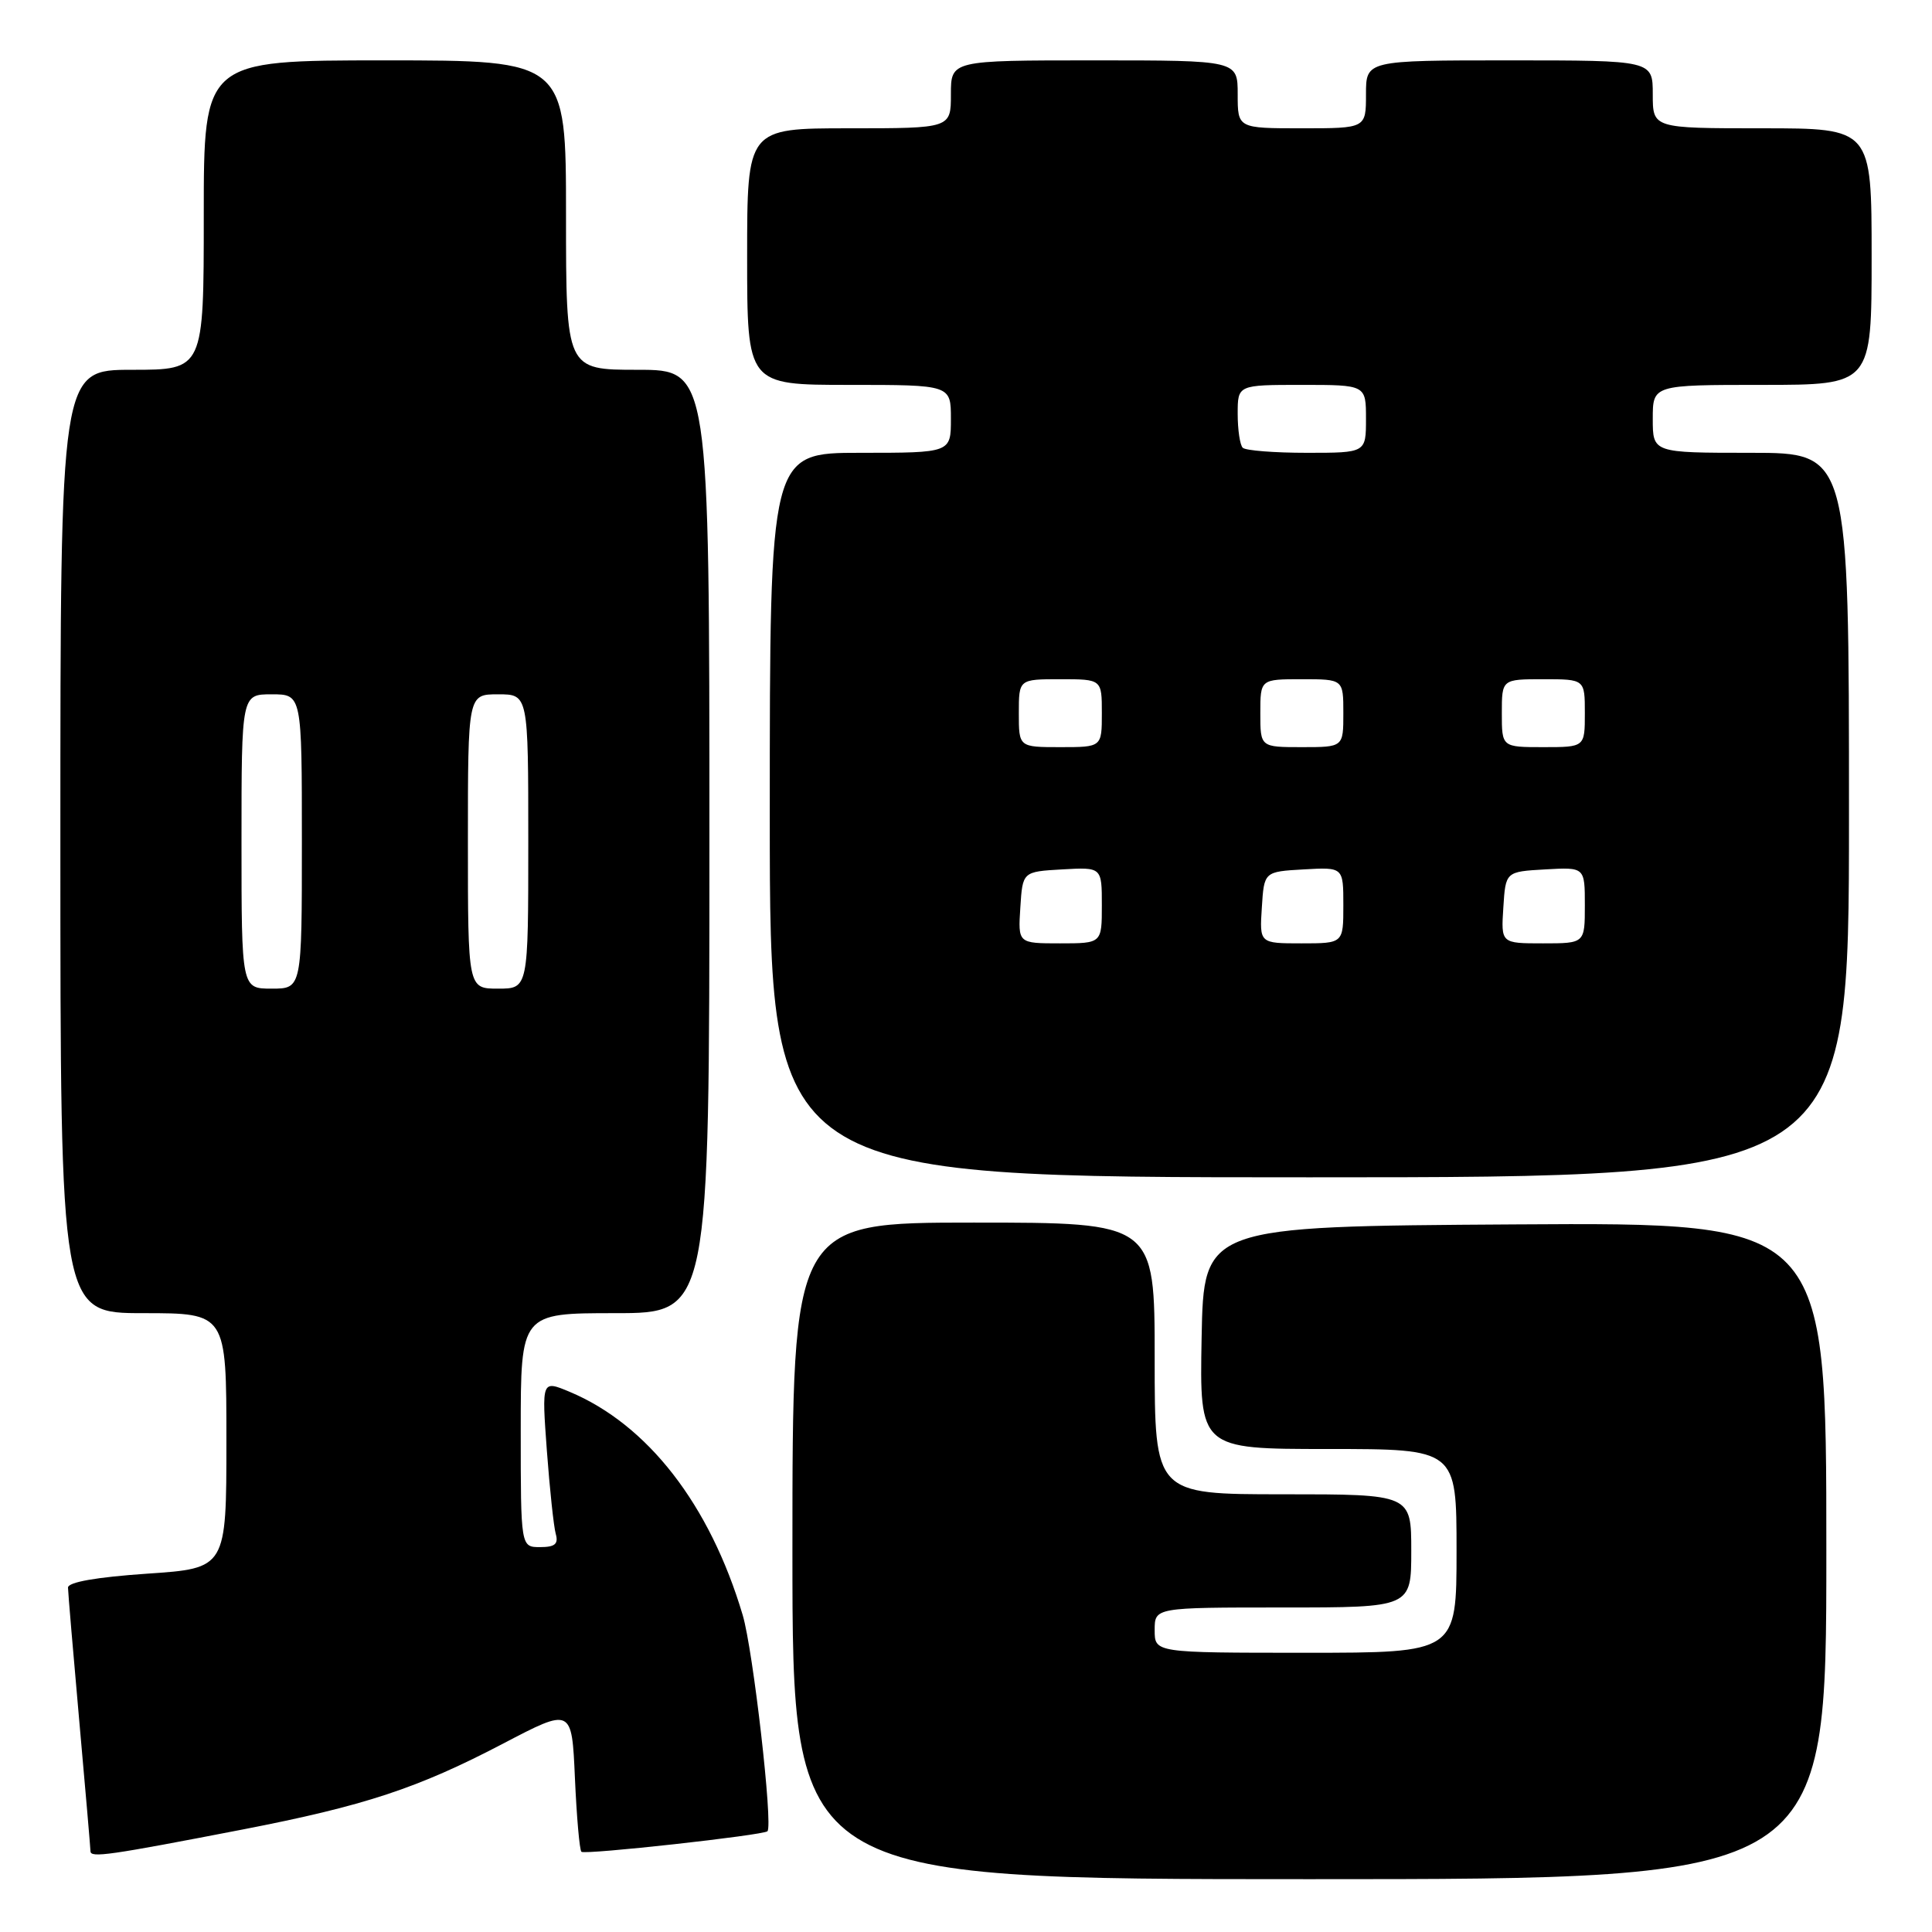 <?xml version="1.0" encoding="UTF-8" standalone="no"?>
<!DOCTYPE svg PUBLIC "-//W3C//DTD SVG 1.1//EN" "http://www.w3.org/Graphics/SVG/1.1/DTD/svg11.dtd" >
<svg xmlns="http://www.w3.org/2000/svg" xmlns:xlink="http://www.w3.org/1999/xlink" version="1.1" viewBox="0 0 256 256">
 <g >
 <path fill="currentColor"
d=" M 242.00 205.49 C 242.00 161.98 242.00 161.98 200.75 162.24 C 159.50 162.50 159.50 162.50 159.22 177.25 C 158.95 192.00 158.95 192.00 175.97 192.00 C 193.00 192.00 193.00 192.00 193.00 205.50 C 193.00 219.00 193.00 219.00 173.00 219.00 C 153.00 219.00 153.00 219.00 153.00 216.00 C 153.00 213.00 153.00 213.00 170.00 213.00 C 187.00 213.00 187.00 213.00 187.00 205.50 C 187.00 198.00 187.00 198.00 170.00 198.00 C 153.00 198.00 153.00 198.00 153.00 180.00 C 153.00 162.00 153.00 162.00 129.00 162.00 C 105.00 162.00 105.00 162.00 105.00 205.50 C 105.00 249.00 105.00 249.00 173.50 249.00 C 242.00 249.00 242.00 249.00 242.00 205.49 Z  M 32.14 242.42 C 48.32 239.28 55.34 236.96 66.64 231.05 C 75.77 226.27 75.77 226.27 76.18 235.60 C 76.41 240.73 76.79 245.13 77.04 245.37 C 77.47 245.80 101.16 243.18 101.69 242.65 C 102.45 241.89 99.79 218.62 98.41 214.00 C 94.05 199.35 85.82 188.75 75.45 184.41 C 71.78 182.88 71.78 182.88 72.46 192.19 C 72.84 197.31 73.37 202.29 73.64 203.25 C 74.02 204.59 73.53 205.00 71.57 205.00 C 69.00 205.00 69.00 205.00 69.00 189.50 C 69.00 174.00 69.00 174.00 81.50 174.00 C 94.00 174.00 94.00 174.00 94.00 111.50 C 94.00 49.00 94.00 49.00 84.50 49.00 C 75.00 49.00 75.00 49.00 75.00 28.50 C 75.00 8.00 75.00 8.00 51.00 8.00 C 27.00 8.00 27.00 8.00 27.00 28.50 C 27.00 49.00 27.00 49.00 17.50 49.00 C 8.00 49.00 8.00 49.00 8.00 111.50 C 8.00 174.00 8.00 174.00 19.00 174.00 C 30.00 174.00 30.00 174.00 30.00 190.90 C 30.00 207.81 30.00 207.81 19.50 208.52 C 12.77 208.98 9.00 209.64 9.01 210.37 C 9.02 210.99 9.69 218.93 10.50 228.00 C 11.31 237.07 11.98 244.86 11.99 245.30 C 12.00 246.20 14.43 245.85 32.14 242.42 Z  M 245.00 108.00 C 245.00 60.00 245.00 60.00 232.00 60.00 C 219.00 60.00 219.00 60.00 219.00 55.50 C 219.00 51.00 219.00 51.00 233.50 51.00 C 248.00 51.00 248.00 51.00 248.00 34.00 C 248.00 17.00 248.00 17.00 233.50 17.00 C 219.00 17.00 219.00 17.00 219.00 12.50 C 219.00 8.00 219.00 8.00 200.00 8.00 C 181.00 8.00 181.00 8.00 181.00 12.50 C 181.00 17.00 181.00 17.00 172.50 17.00 C 164.00 17.00 164.00 17.00 164.00 12.50 C 164.00 8.00 164.00 8.00 145.00 8.00 C 126.00 8.00 126.00 8.00 126.00 12.50 C 126.00 17.00 126.00 17.00 112.50 17.00 C 99.00 17.00 99.00 17.00 99.00 34.00 C 99.00 51.00 99.00 51.00 112.50 51.00 C 126.00 51.00 126.00 51.00 126.00 55.50 C 126.00 60.00 126.00 60.00 114.00 60.00 C 102.00 60.00 102.00 60.00 102.00 108.00 C 102.00 156.00 102.00 156.00 173.50 156.00 C 245.00 156.00 245.00 156.00 245.00 108.00 Z  M 32.00 111.50 C 32.00 92.00 32.00 92.00 36.00 92.00 C 40.00 92.00 40.00 92.00 40.00 111.50 C 40.00 131.00 40.00 131.00 36.00 131.00 C 32.00 131.00 32.00 131.00 32.00 111.50 Z  M 62.00 111.50 C 62.00 92.00 62.00 92.00 66.00 92.00 C 70.00 92.00 70.00 92.00 70.00 111.50 C 70.00 131.00 70.00 131.00 66.00 131.00 C 62.00 131.00 62.00 131.00 62.00 111.50 Z  M 135.20 120.25 C 135.50 115.50 135.50 115.50 140.75 115.20 C 146.00 114.90 146.00 114.90 146.00 119.95 C 146.00 125.00 146.00 125.00 140.45 125.00 C 134.89 125.00 134.89 125.00 135.20 120.25 Z  M 167.20 120.25 C 167.50 115.50 167.50 115.50 172.75 115.20 C 178.00 114.90 178.00 114.90 178.00 119.95 C 178.00 125.00 178.00 125.00 172.45 125.00 C 166.89 125.00 166.89 125.00 167.20 120.25 Z  M 199.20 120.25 C 199.50 115.50 199.50 115.50 204.75 115.20 C 210.00 114.90 210.00 114.90 210.00 119.95 C 210.00 125.00 210.00 125.00 204.45 125.00 C 198.89 125.00 198.89 125.00 199.20 120.25 Z  M 135.00 94.50 C 135.00 90.00 135.00 90.00 140.50 90.00 C 146.00 90.00 146.00 90.00 146.00 94.50 C 146.00 99.00 146.00 99.00 140.50 99.00 C 135.00 99.00 135.00 99.00 135.00 94.50 Z  M 167.00 94.50 C 167.00 90.00 167.00 90.00 172.50 90.00 C 178.00 90.00 178.00 90.00 178.00 94.50 C 178.00 99.00 178.00 99.00 172.50 99.00 C 167.00 99.00 167.00 99.00 167.00 94.50 Z  M 199.00 94.50 C 199.00 90.00 199.00 90.00 204.50 90.00 C 210.00 90.00 210.00 90.00 210.00 94.50 C 210.00 99.00 210.00 99.00 204.50 99.00 C 199.00 99.00 199.00 99.00 199.00 94.50 Z  M 164.67 59.33 C 164.30 58.97 164.00 56.94 164.00 54.83 C 164.00 51.00 164.00 51.00 172.50 51.00 C 181.00 51.00 181.00 51.00 181.00 55.50 C 181.00 60.00 181.00 60.00 173.17 60.00 C 168.86 60.00 165.03 59.70 164.67 59.33 Z "/>
</g>
</svg>